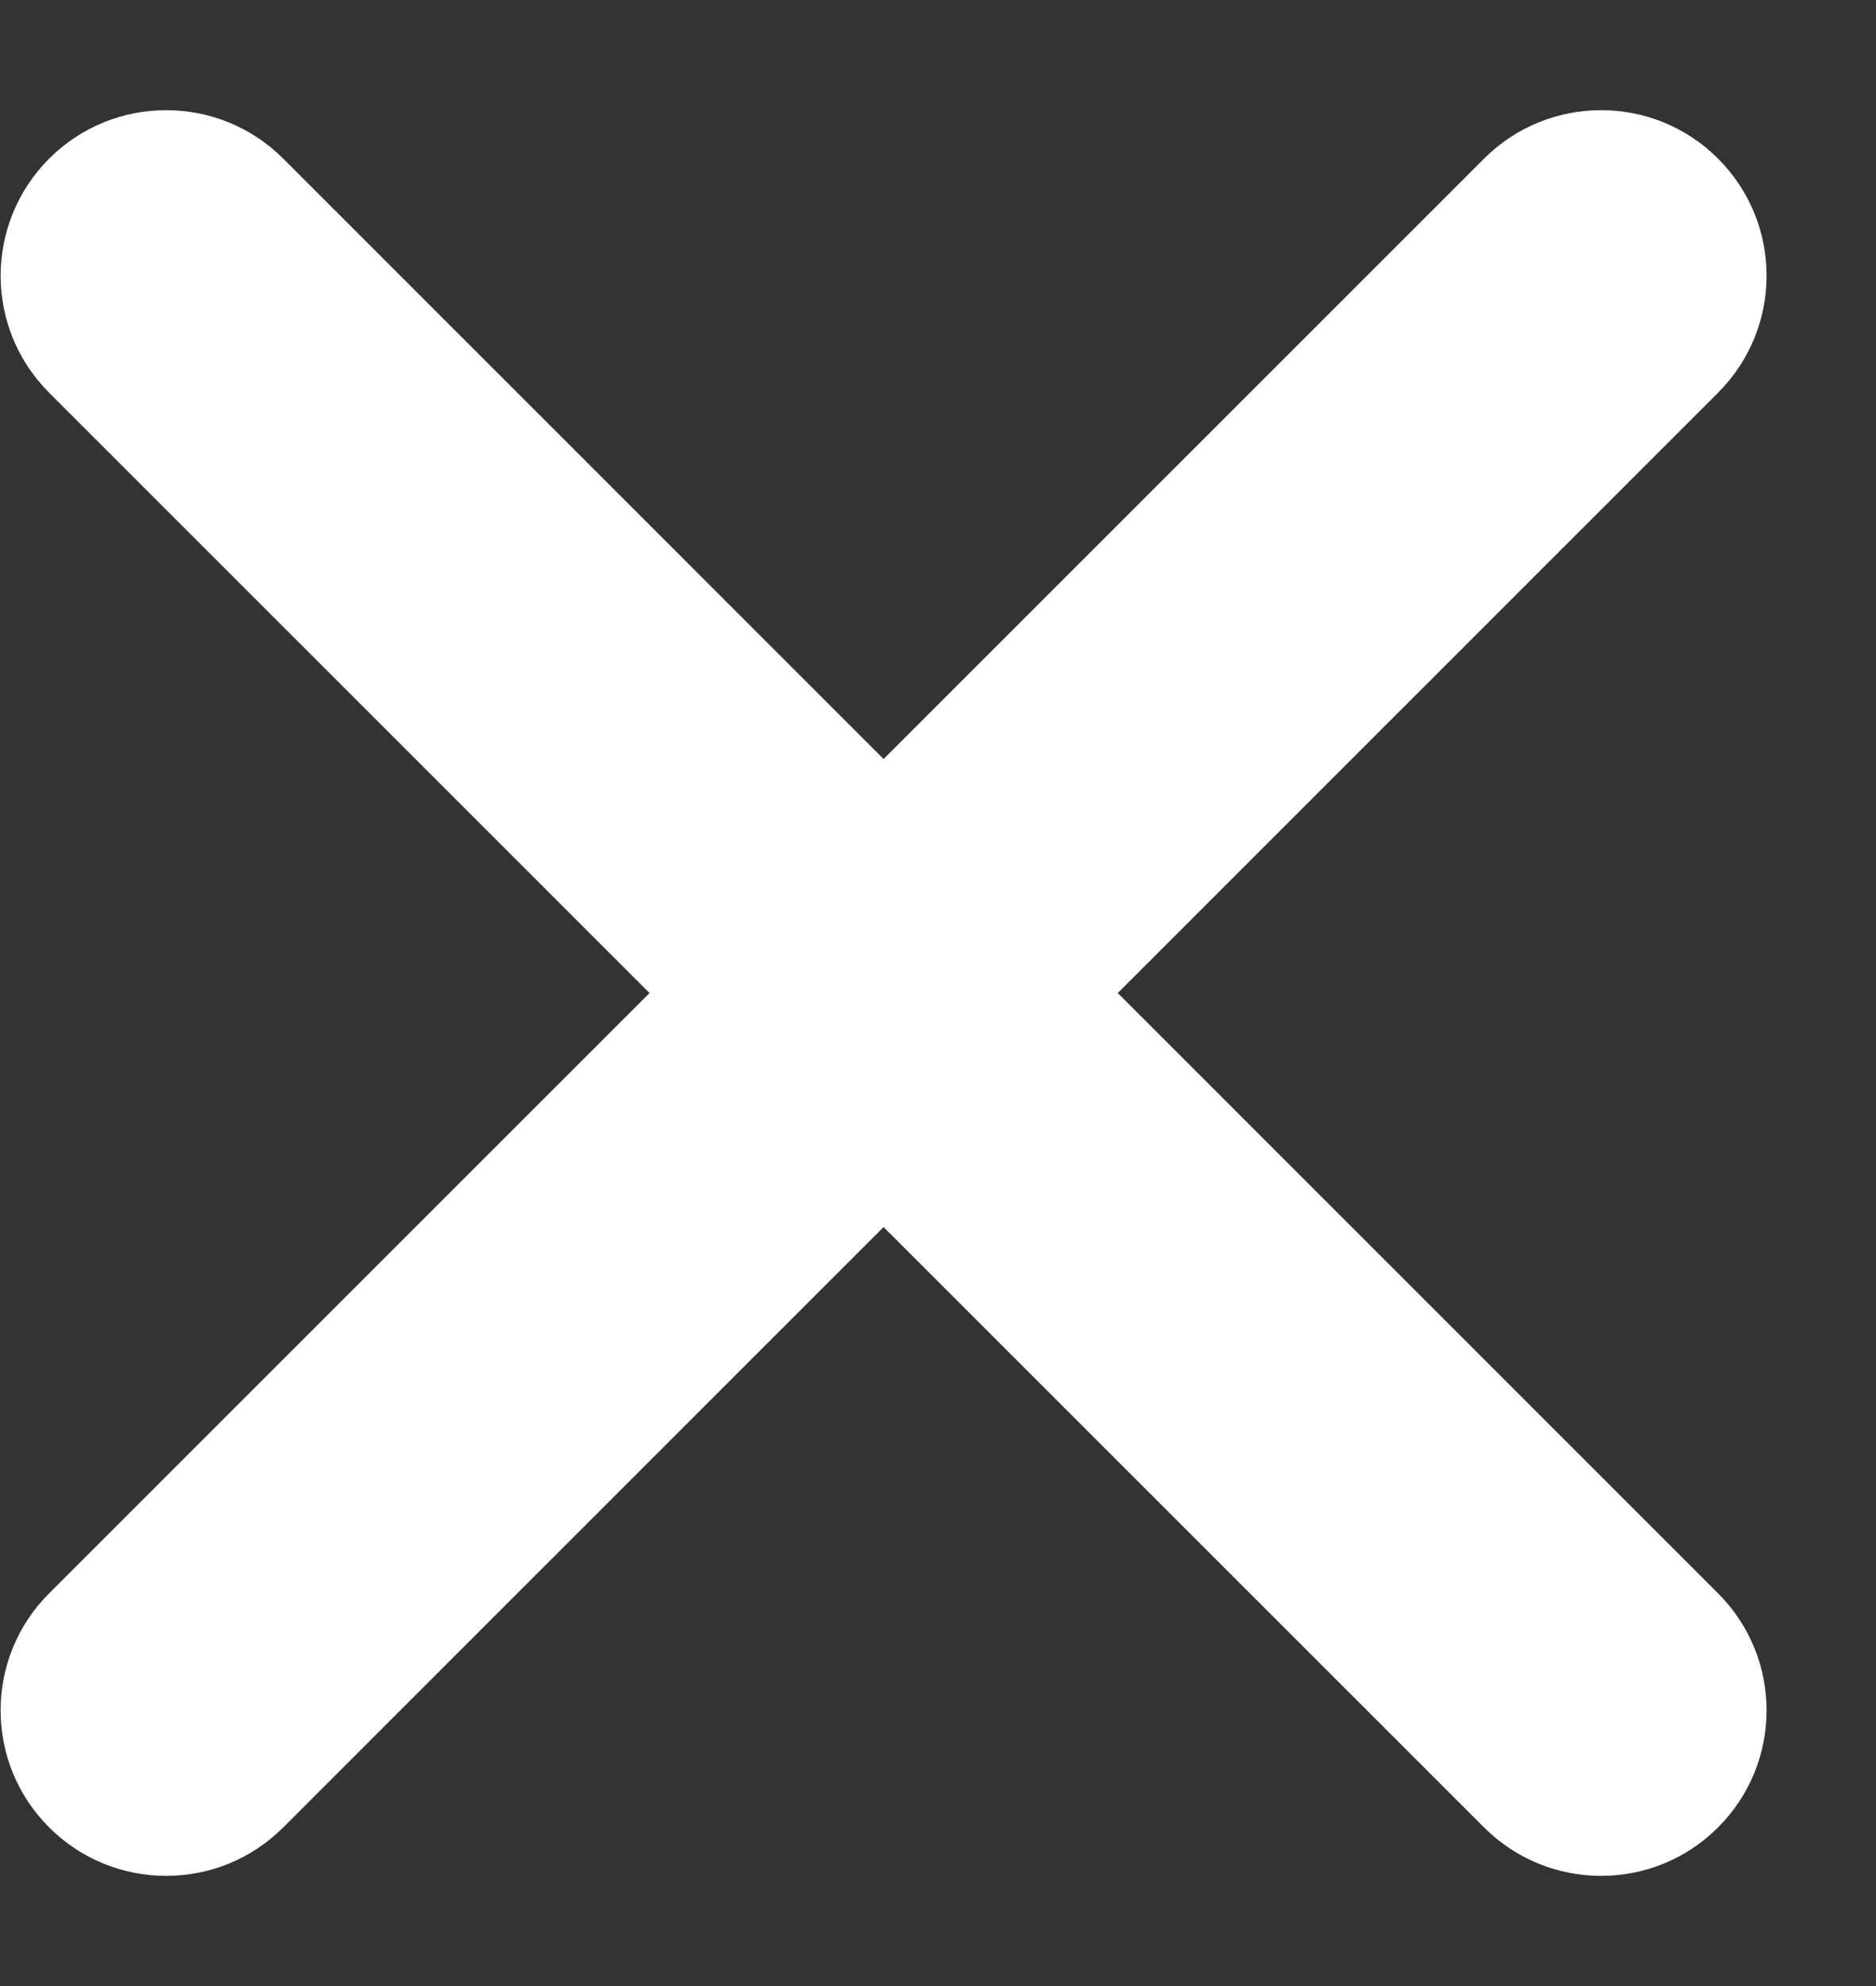 <svg width="17" height="18" viewBox="0 0 17 18" fill="none" xmlns="http://www.w3.org/2000/svg">
    <rect x="0" y="0" width="17" height="18" fill="#333333" stroke="none"/>
    <path fill-rule="evenodd" clip-rule="evenodd" d="M15.569 3.559C16.155 2.973 16.155 2.024 15.569 1.438C14.984 0.852 14.034 0.852 13.448 1.438L8.007 6.879L2.567 1.438C1.981 0.852 1.031 0.852 0.445 1.438C-0.14 2.024 -0.141 2.973 0.445 3.559L5.886 9L0.445 14.441C-0.141 15.027 -0.141 15.976 0.445 16.562C1.031 17.148 1.981 17.148 2.567 16.562L8.007 11.121L13.448 16.562C14.034 17.148 14.984 17.148 15.569 16.562C16.155 15.976 16.155 15.027 15.569 14.441L10.129 9L15.569 3.559Z" fill="#fff" />
</svg>
